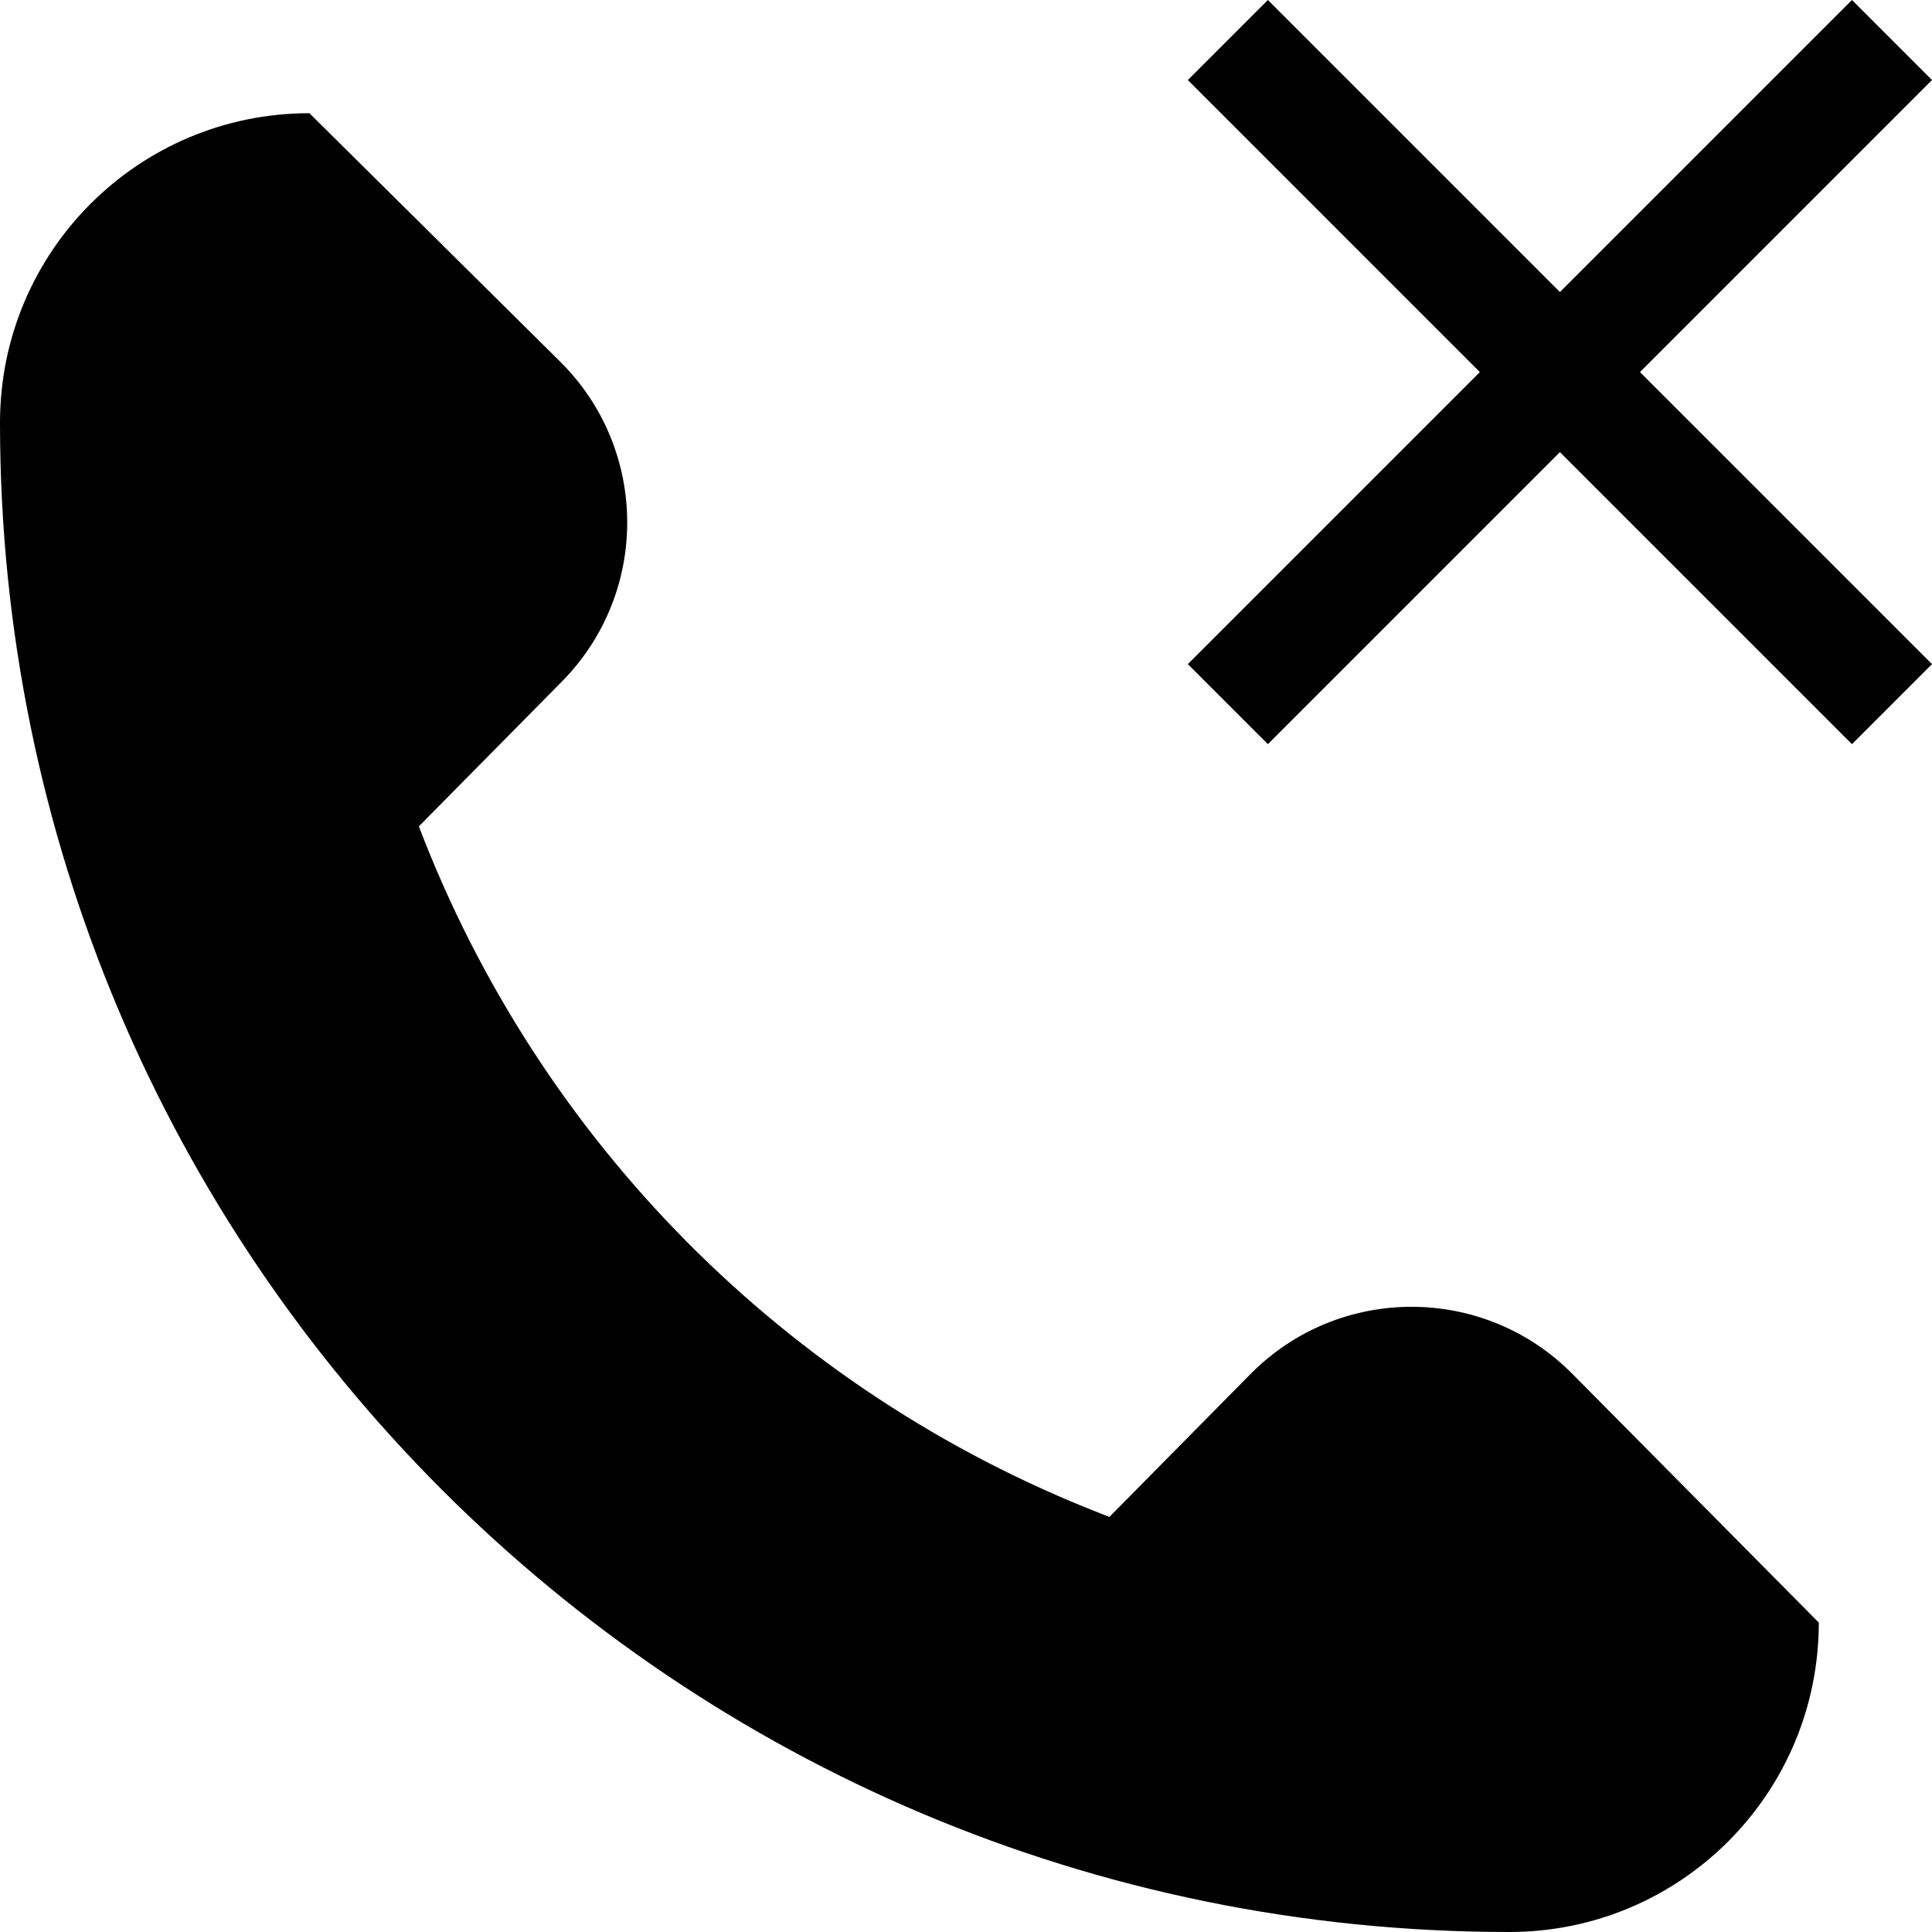 <?xml version="1.0" encoding="iso-8859-1"?>
<!-- Generator: Adobe Illustrator 19.0.0, SVG Export Plug-In . SVG Version: 6.00 Build 0)  -->
<svg xmlns="http://www.w3.org/2000/svg" xmlns:xlink="http://www.w3.org/1999/xlink" version="1.1" id="Capa_1" x="0px" y="0px" viewBox="0 0 512 512" style="enable-background:new 0 0 512 512;" xml:space="preserve">
<g>
	<g>
		<polygon points="512,21.213 490.787,0 413.394,77.394 336,0 314.787,21.213 392.18,98.607 314.787,176 336,197.213     413.394,119.82 490.787,197.213 512,176 434.607,98.607   "/>
	</g>
</g>
<g>
	<g>
		<path d="M416.69,364.085c-23.502-23.719-61.847-23.689-85.311,0.068L294,402l-2.409-0.942    C208.423,368.541,142.843,302.429,111,219l37.905-38.379c23.259-23.55,23.054-61.487-0.459-84.784L82,30C36.676,30,0,66.676,0,112    c0,220.914,179.086,400,400,400c45.324,0,82-36.676,82-82L416.69,364.085z"/>
	</g>
</g>
<g>
</g>
<g>
</g>
<g>
</g>
<g>
</g>
<g>
</g>
<g>
</g>
<g>
</g>
<g>
</g>
<g>
</g>
<g>
</g>
<g>
</g>
<g>
</g>
<g>
</g>
<g>
</g>
<g>
</g>
</svg>
